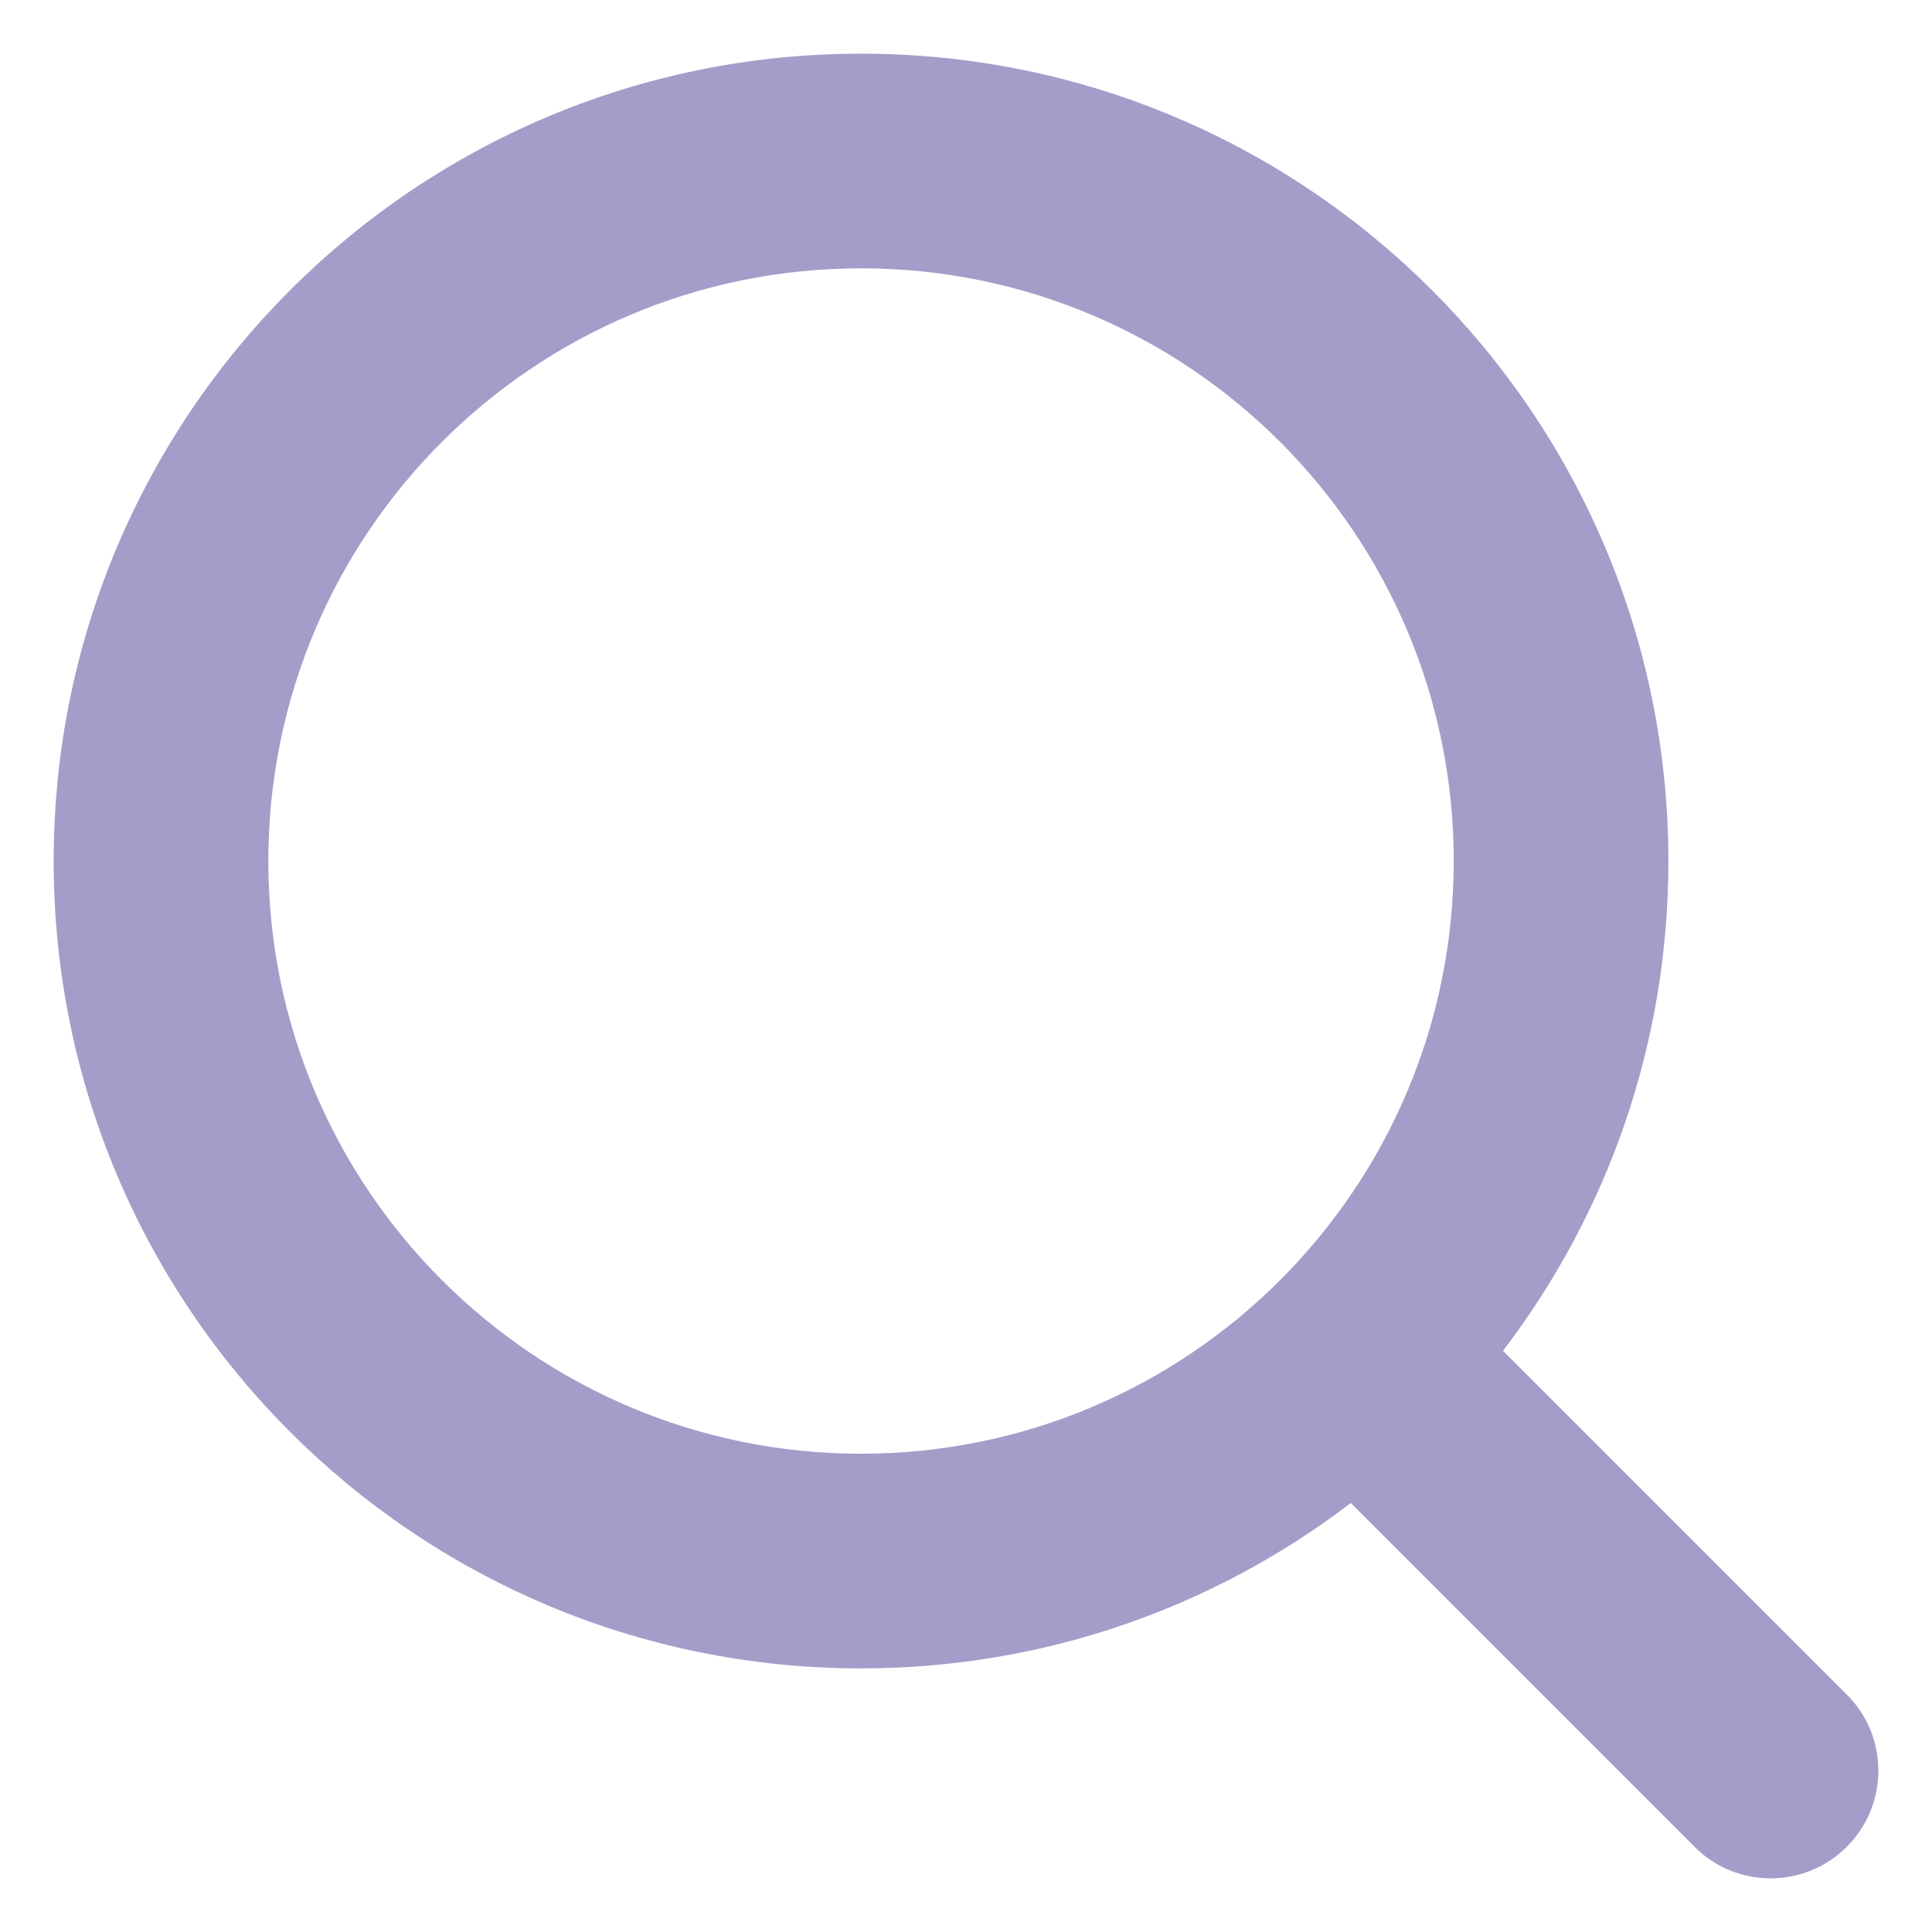 <svg width="18" height="18" viewBox="0 0 18 18" fill="none" xmlns="http://www.w3.org/2000/svg">
<path fill-rule="evenodd" clip-rule="evenodd" d="M13.544 8.022C13.544 11.072 11.072 13.544 8.022 13.544C4.972 13.544 2.5 11.072 2.5 8.022C2.5 4.972 4.972 2.5 8.022 2.5C11.072 2.5 13.544 4.972 13.544 8.022ZM12.585 14.003C11.319 14.97 9.738 15.544 8.022 15.544C3.868 15.544 0.5 12.177 0.5 8.022C0.5 3.868 3.868 0.5 8.022 0.5C12.177 0.5 15.544 3.868 15.544 8.022C15.544 9.738 14.97 11.319 14.003 12.585L17.208 15.79C17.599 16.18 17.597 16.816 17.206 17.206C16.816 17.597 16.18 17.599 15.79 17.208L12.585 14.003Z" fill="#574B9B" fill-opacity="0.54"/>
</svg>
